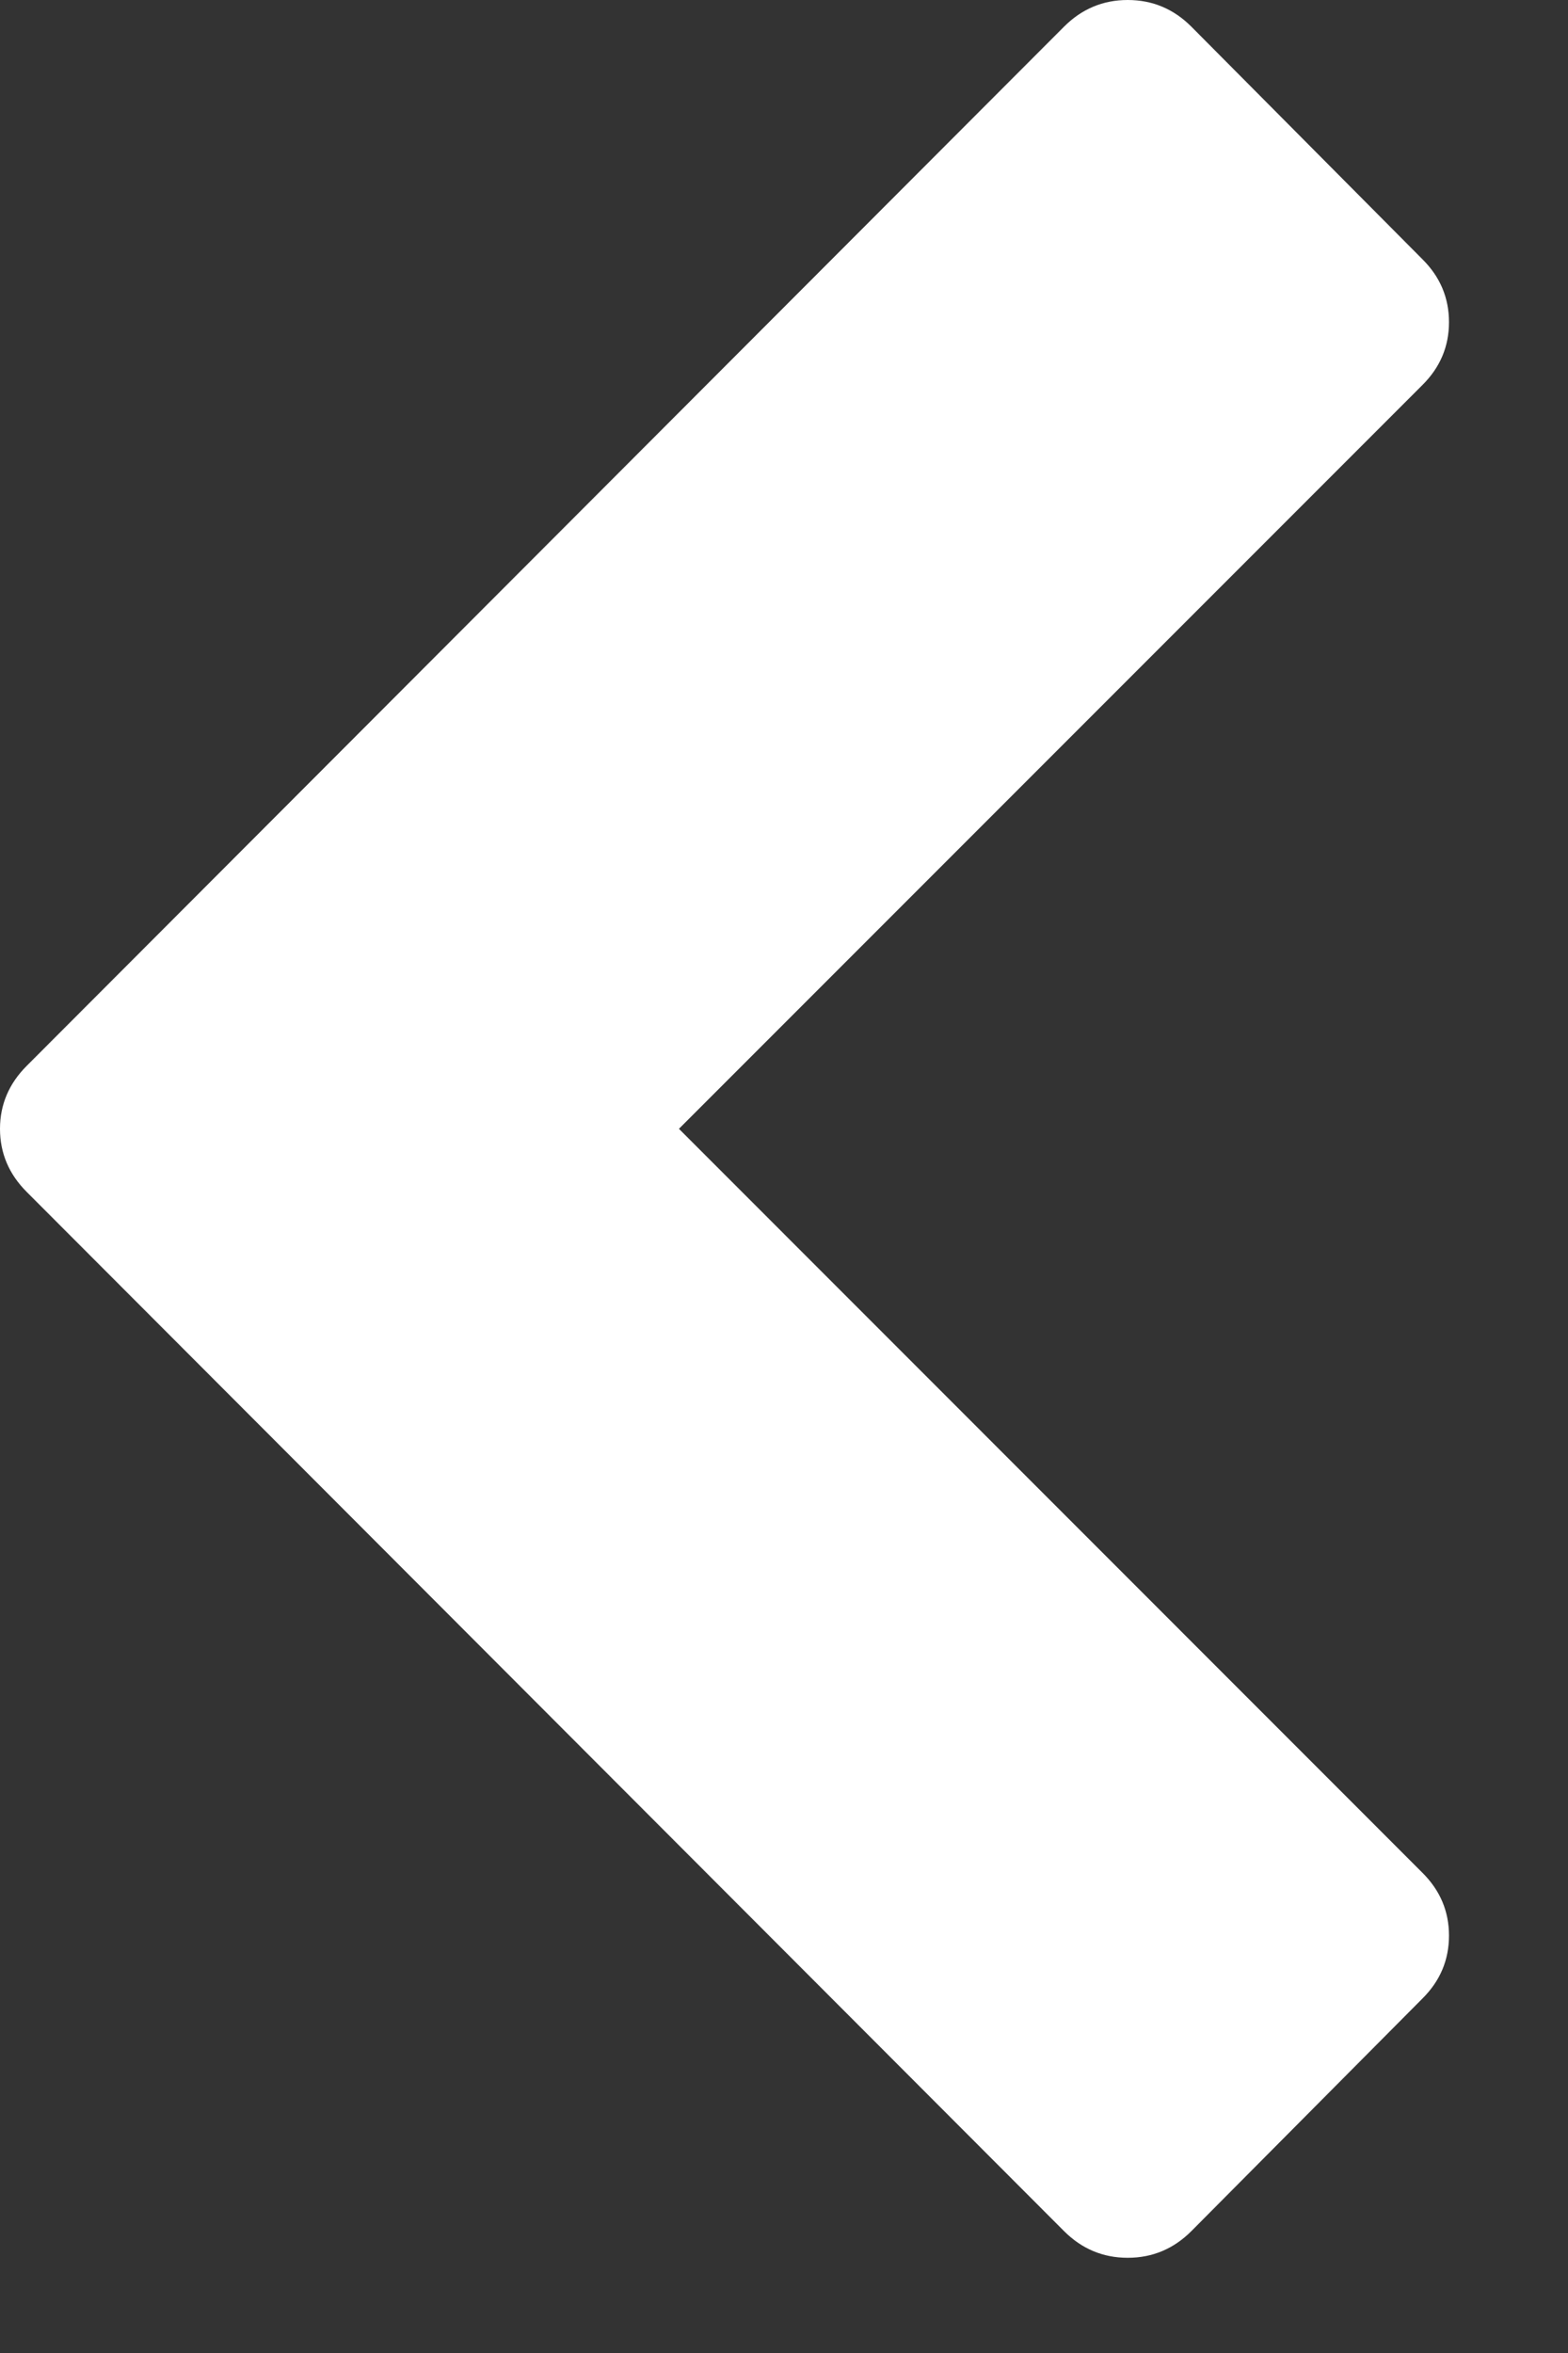 <?xml version="1.0" encoding="UTF-8" standalone="no"?>
<svg width="10px" height="15px" viewBox="0 0 10 15" version="1.1" xmlns="http://www.w3.org/2000/svg" xmlns:xlink="http://www.w3.org/1999/xlink">
    <rect x="0" y="0" width="10" height="15" fill="#333333" stroke="none"/>
    <!-- Generator: sketchtool 39.1 (31720) - http://www.bohemiancoding.com/sketch -->
    <title>87C8E4C5-F80D-44C6-93B2-FDABE51316ED</title>
    <desc>Created with sketchtool.</desc>
    <defs></defs>
    <g id="Stylesheet-+-Mobile" stroke="none" stroke-width="1" fill="none" fill-rule="evenodd">
        <g id="Assets" transform="translate(-170, -358)" fill="#FFFFFF">
            <g id="ic_shevron_left_white" transform="translate(170, 358)">
                <path d="M11.647,5.031 L5.022,11.647 C4.909,11.76 4.775,11.817 4.621,11.817 C4.466,11.817 4.332,11.76 4.219,11.647 L-2.406,5.031 C-2.519,4.918 -2.576,4.783 -2.576,4.625 C-2.576,4.467 -2.519,4.332 -2.406,4.219 L-0.924,2.746 C-0.811,2.632 -0.677,2.576 -0.522,2.576 C-0.368,2.576 -0.234,2.632 -0.121,2.746 L4.621,7.487 L9.362,2.746 C9.475,2.632 9.609,2.576 9.763,2.576 C9.918,2.576 10.052,2.632 10.165,2.746 L11.647,4.219 C11.76,4.332 11.817,4.467 11.817,4.625 C11.817,4.783 11.76,4.918 11.647,5.031 L11.647,5.031 Z" transform="translate(4.621, 7.196) scale(-1, 1) rotate(-90) translate(-4.621, -7.196) "></path>
            </g>
        </g>
    </g>
</svg>